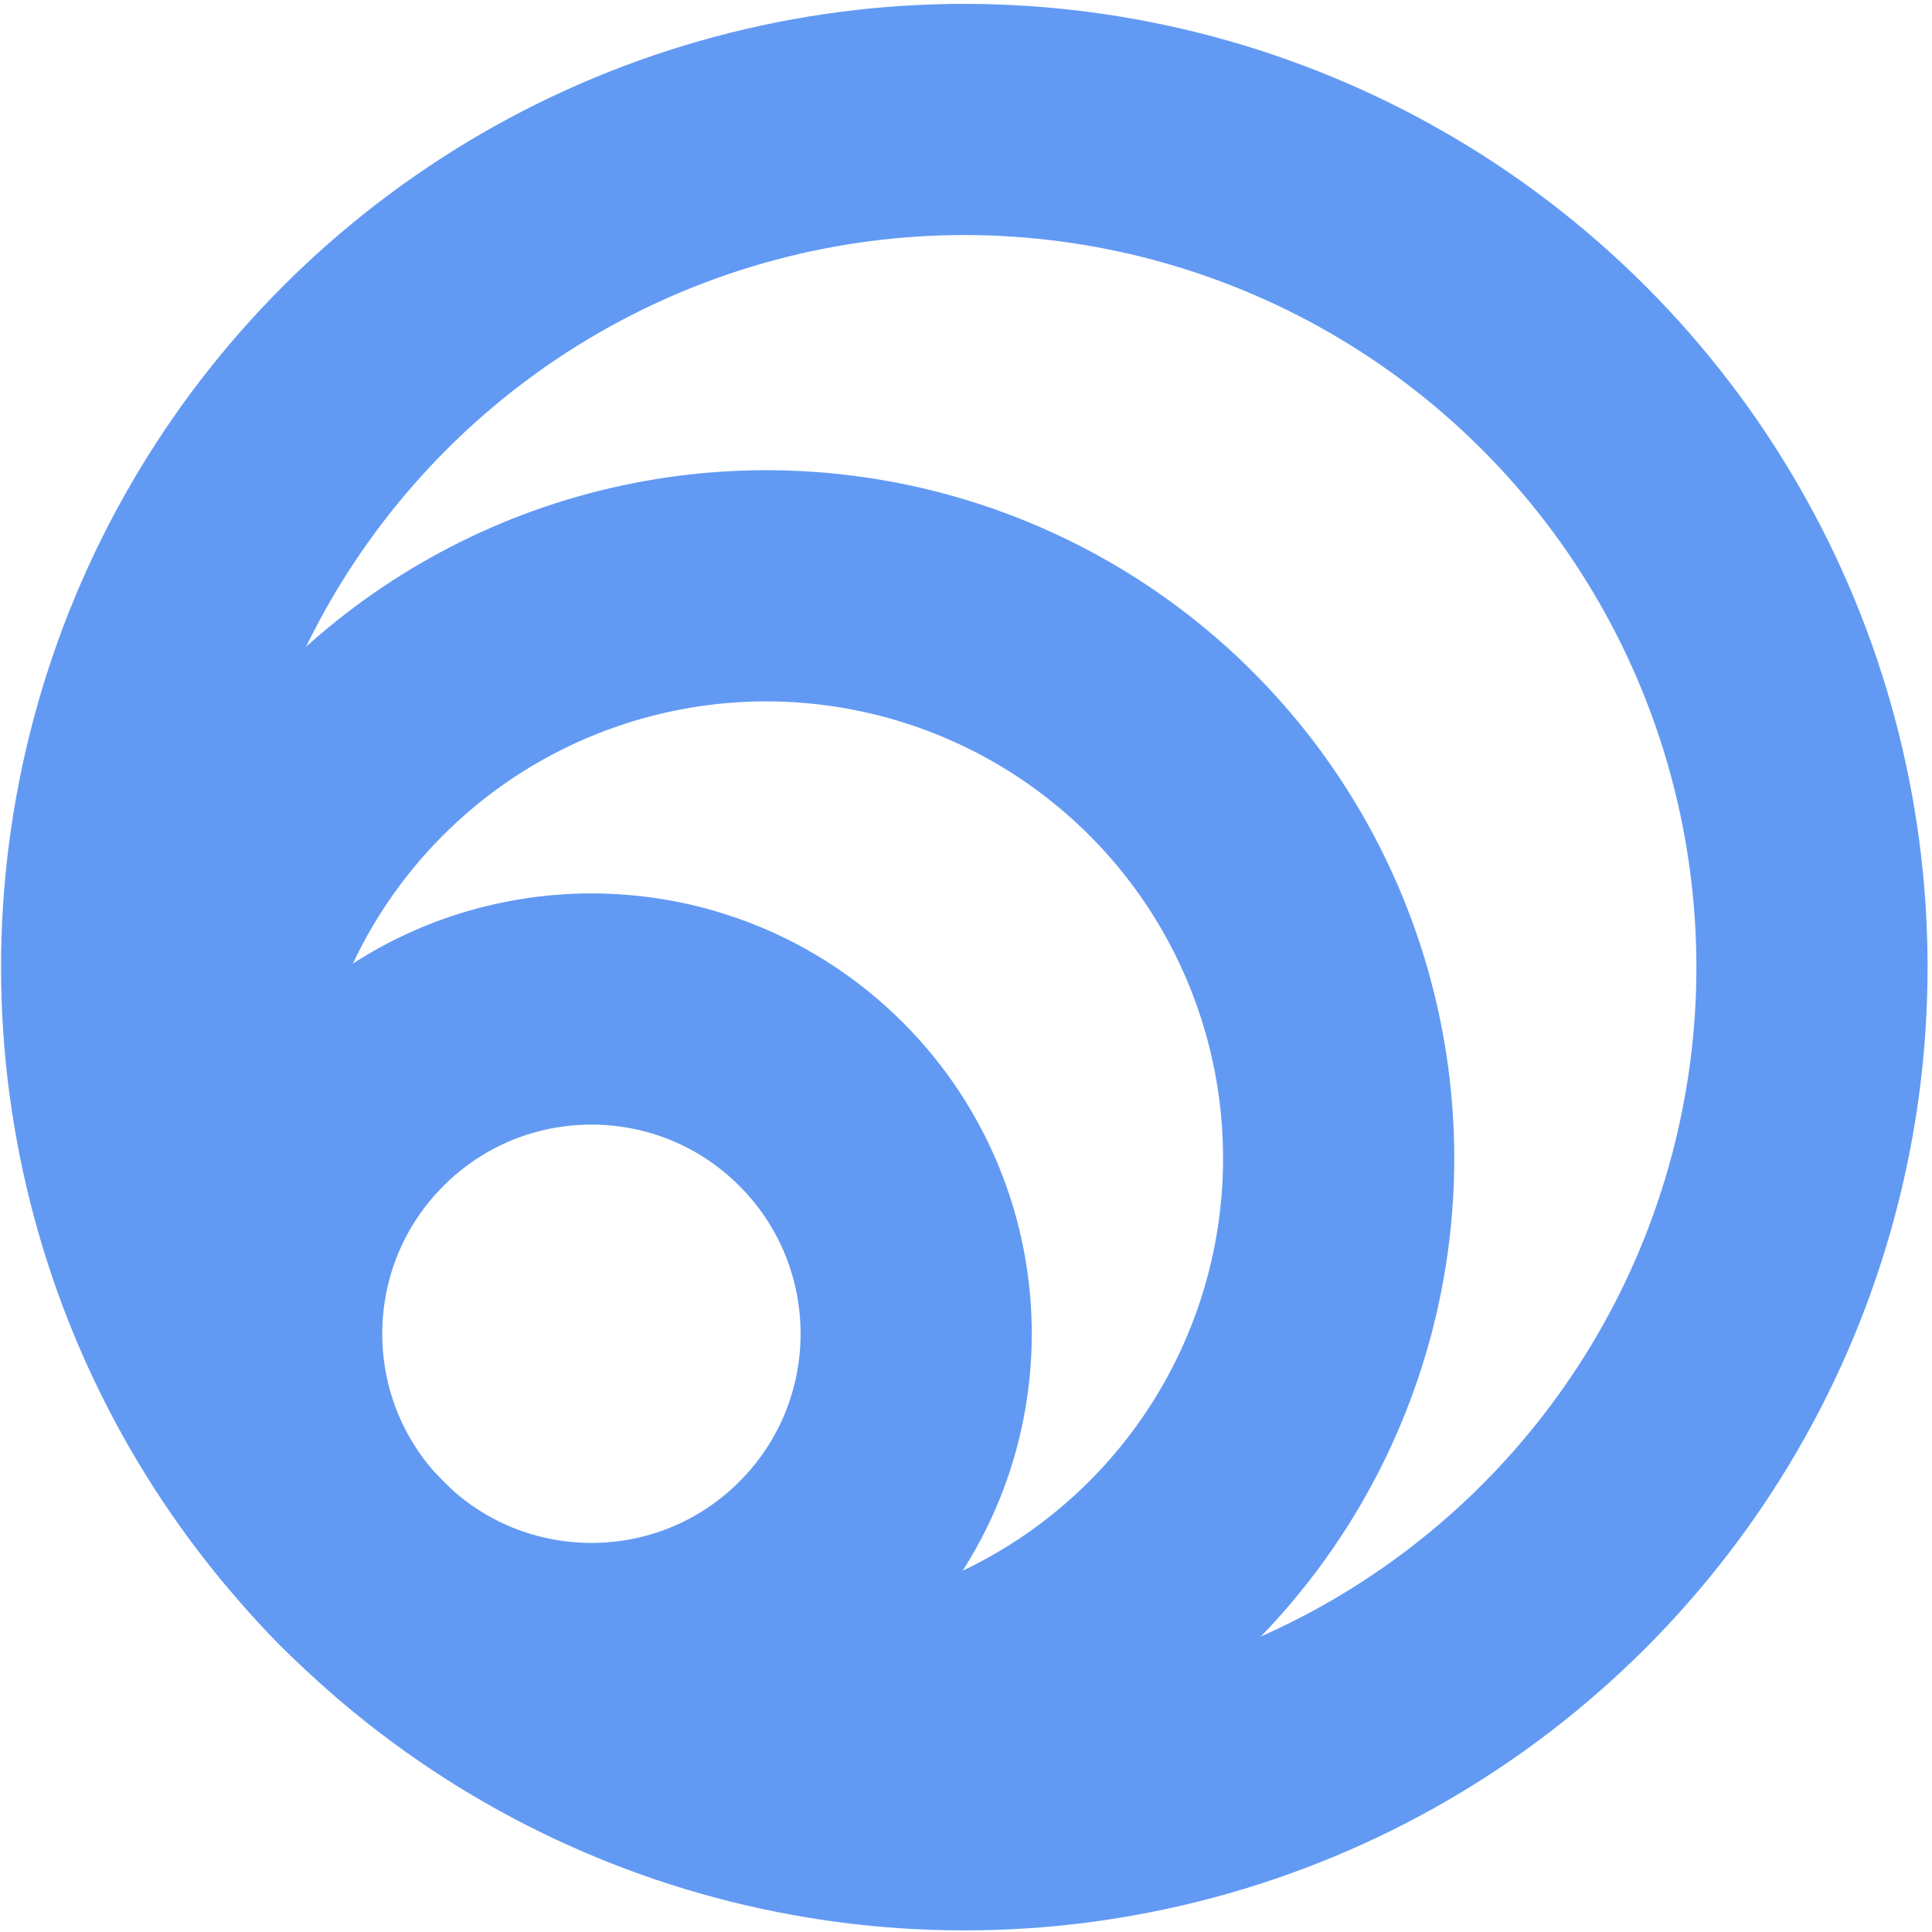 <svg width="351" height="351" viewBox="0 0 351 351" fill="none" xmlns="http://www.w3.org/2000/svg">
<g clip-path="url(#clip0_2017_10)">
<circle cx="175.194" cy="175.707" r="154" transform="rotate(135 175.194 175.707)" stroke="#629AF3" stroke-width="42"/>
<circle cx="139.203" cy="210.429" r="104" transform="rotate(135 139.203 210.429)" stroke="#629AF3" stroke-width="42"/>
<path d="M149.168 284.033C126.127 307.074 88.77 307.074 65.729 284.033C42.688 260.993 42.688 223.636 65.729 200.595C88.77 177.554 126.127 177.554 149.168 200.595C172.209 223.636 172.209 260.993 149.168 284.033Z" stroke="#629AF3" stroke-width="42"/>
</g>
<defs>
<clipPath id="clip0_2017_10">
<rect width="350.002" height="350" fill="white" transform="translate(0.193 0.708)"/>
</clipPath>
</defs>
</svg>

